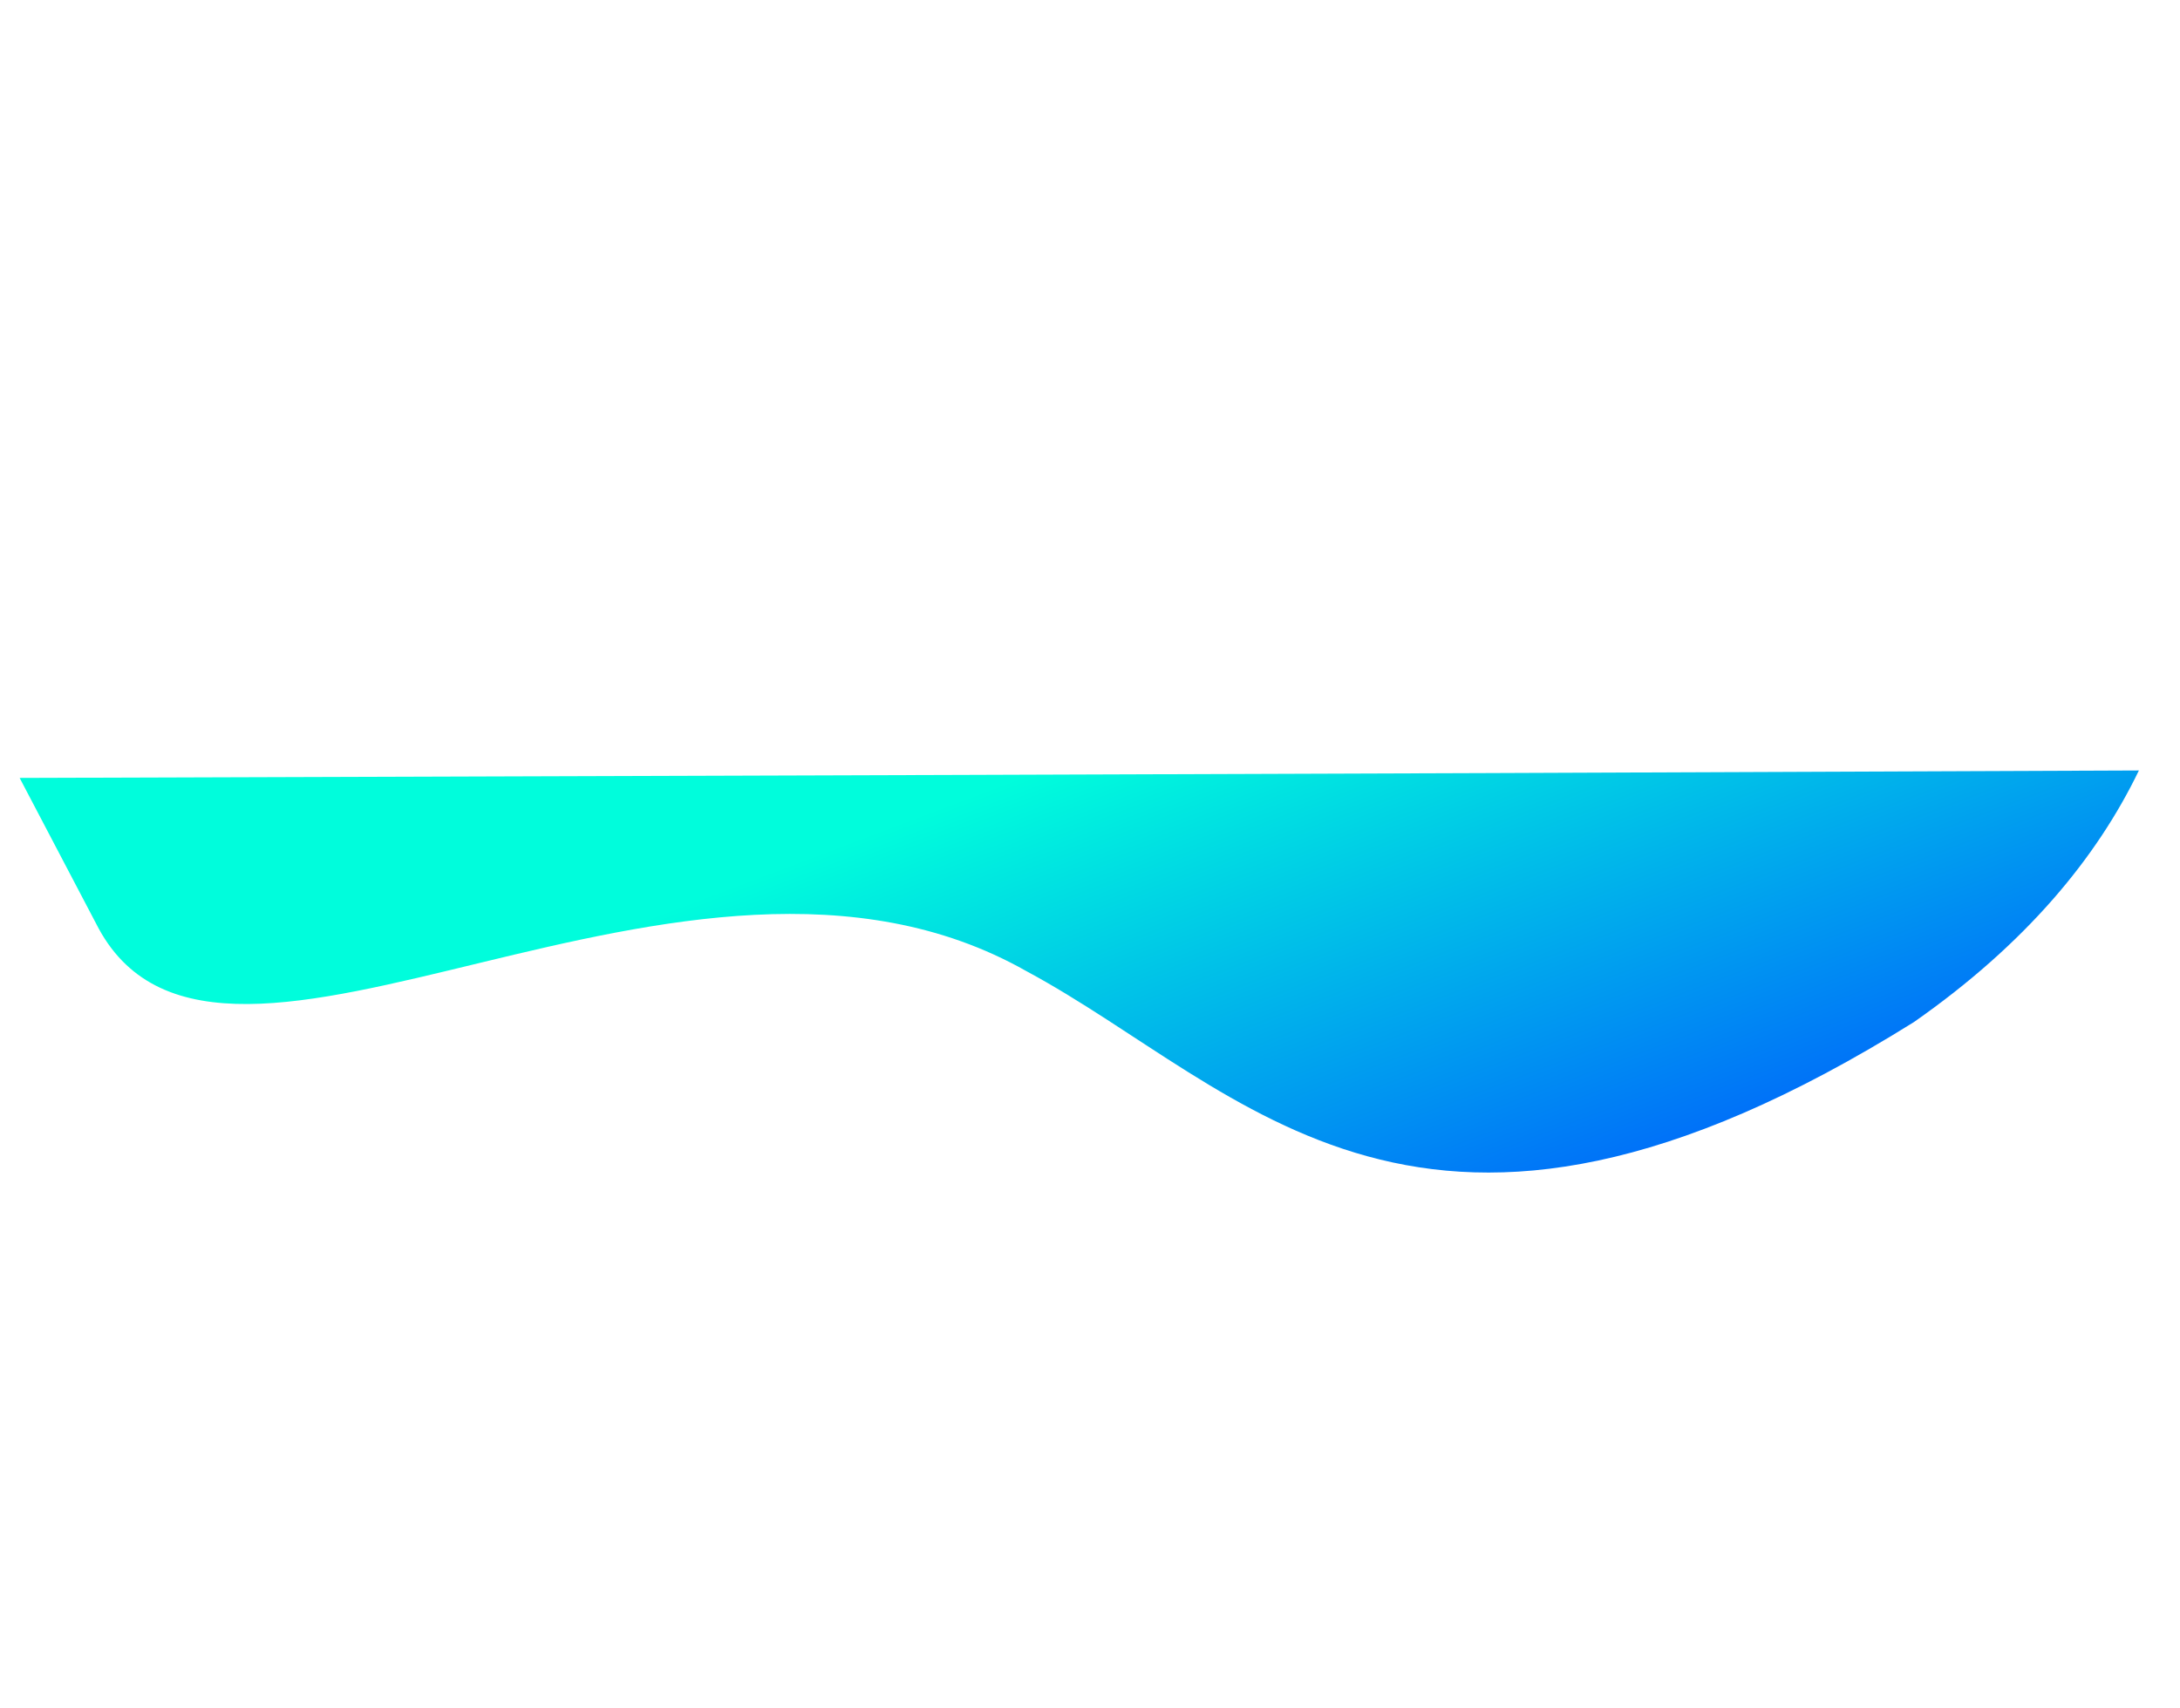 <svg xmlns="http://www.w3.org/2000/svg" xmlns:xlink="http://www.w3.org/1999/xlink" viewBox="0 0 790.988 619.771"><defs><style>.a{fill:url(#a);}</style><linearGradient id="a" x1="0.707" y1="0.402" x2="0.635" y2="1.065" gradientUnits="objectBoundingBox"><stop offset="0" stop-color="#00fddc"/><stop offset="1" stop-color="#004fff"/></linearGradient></defs><path class="a" d="M15280.637,748.139c7.541,93.733,216.447,36.422,301.074,150.989,55.193,71.358,77.691,177.063,286.518,147.769,48.467-9.4,84.664-27.341,111.623-50.172-183.906-81.048-160.379-70.465-703.184-310.166Z" transform="matrix(0.914, -0.407, 0.407, 0.914, -14235.18, 5872.388)"/></svg>